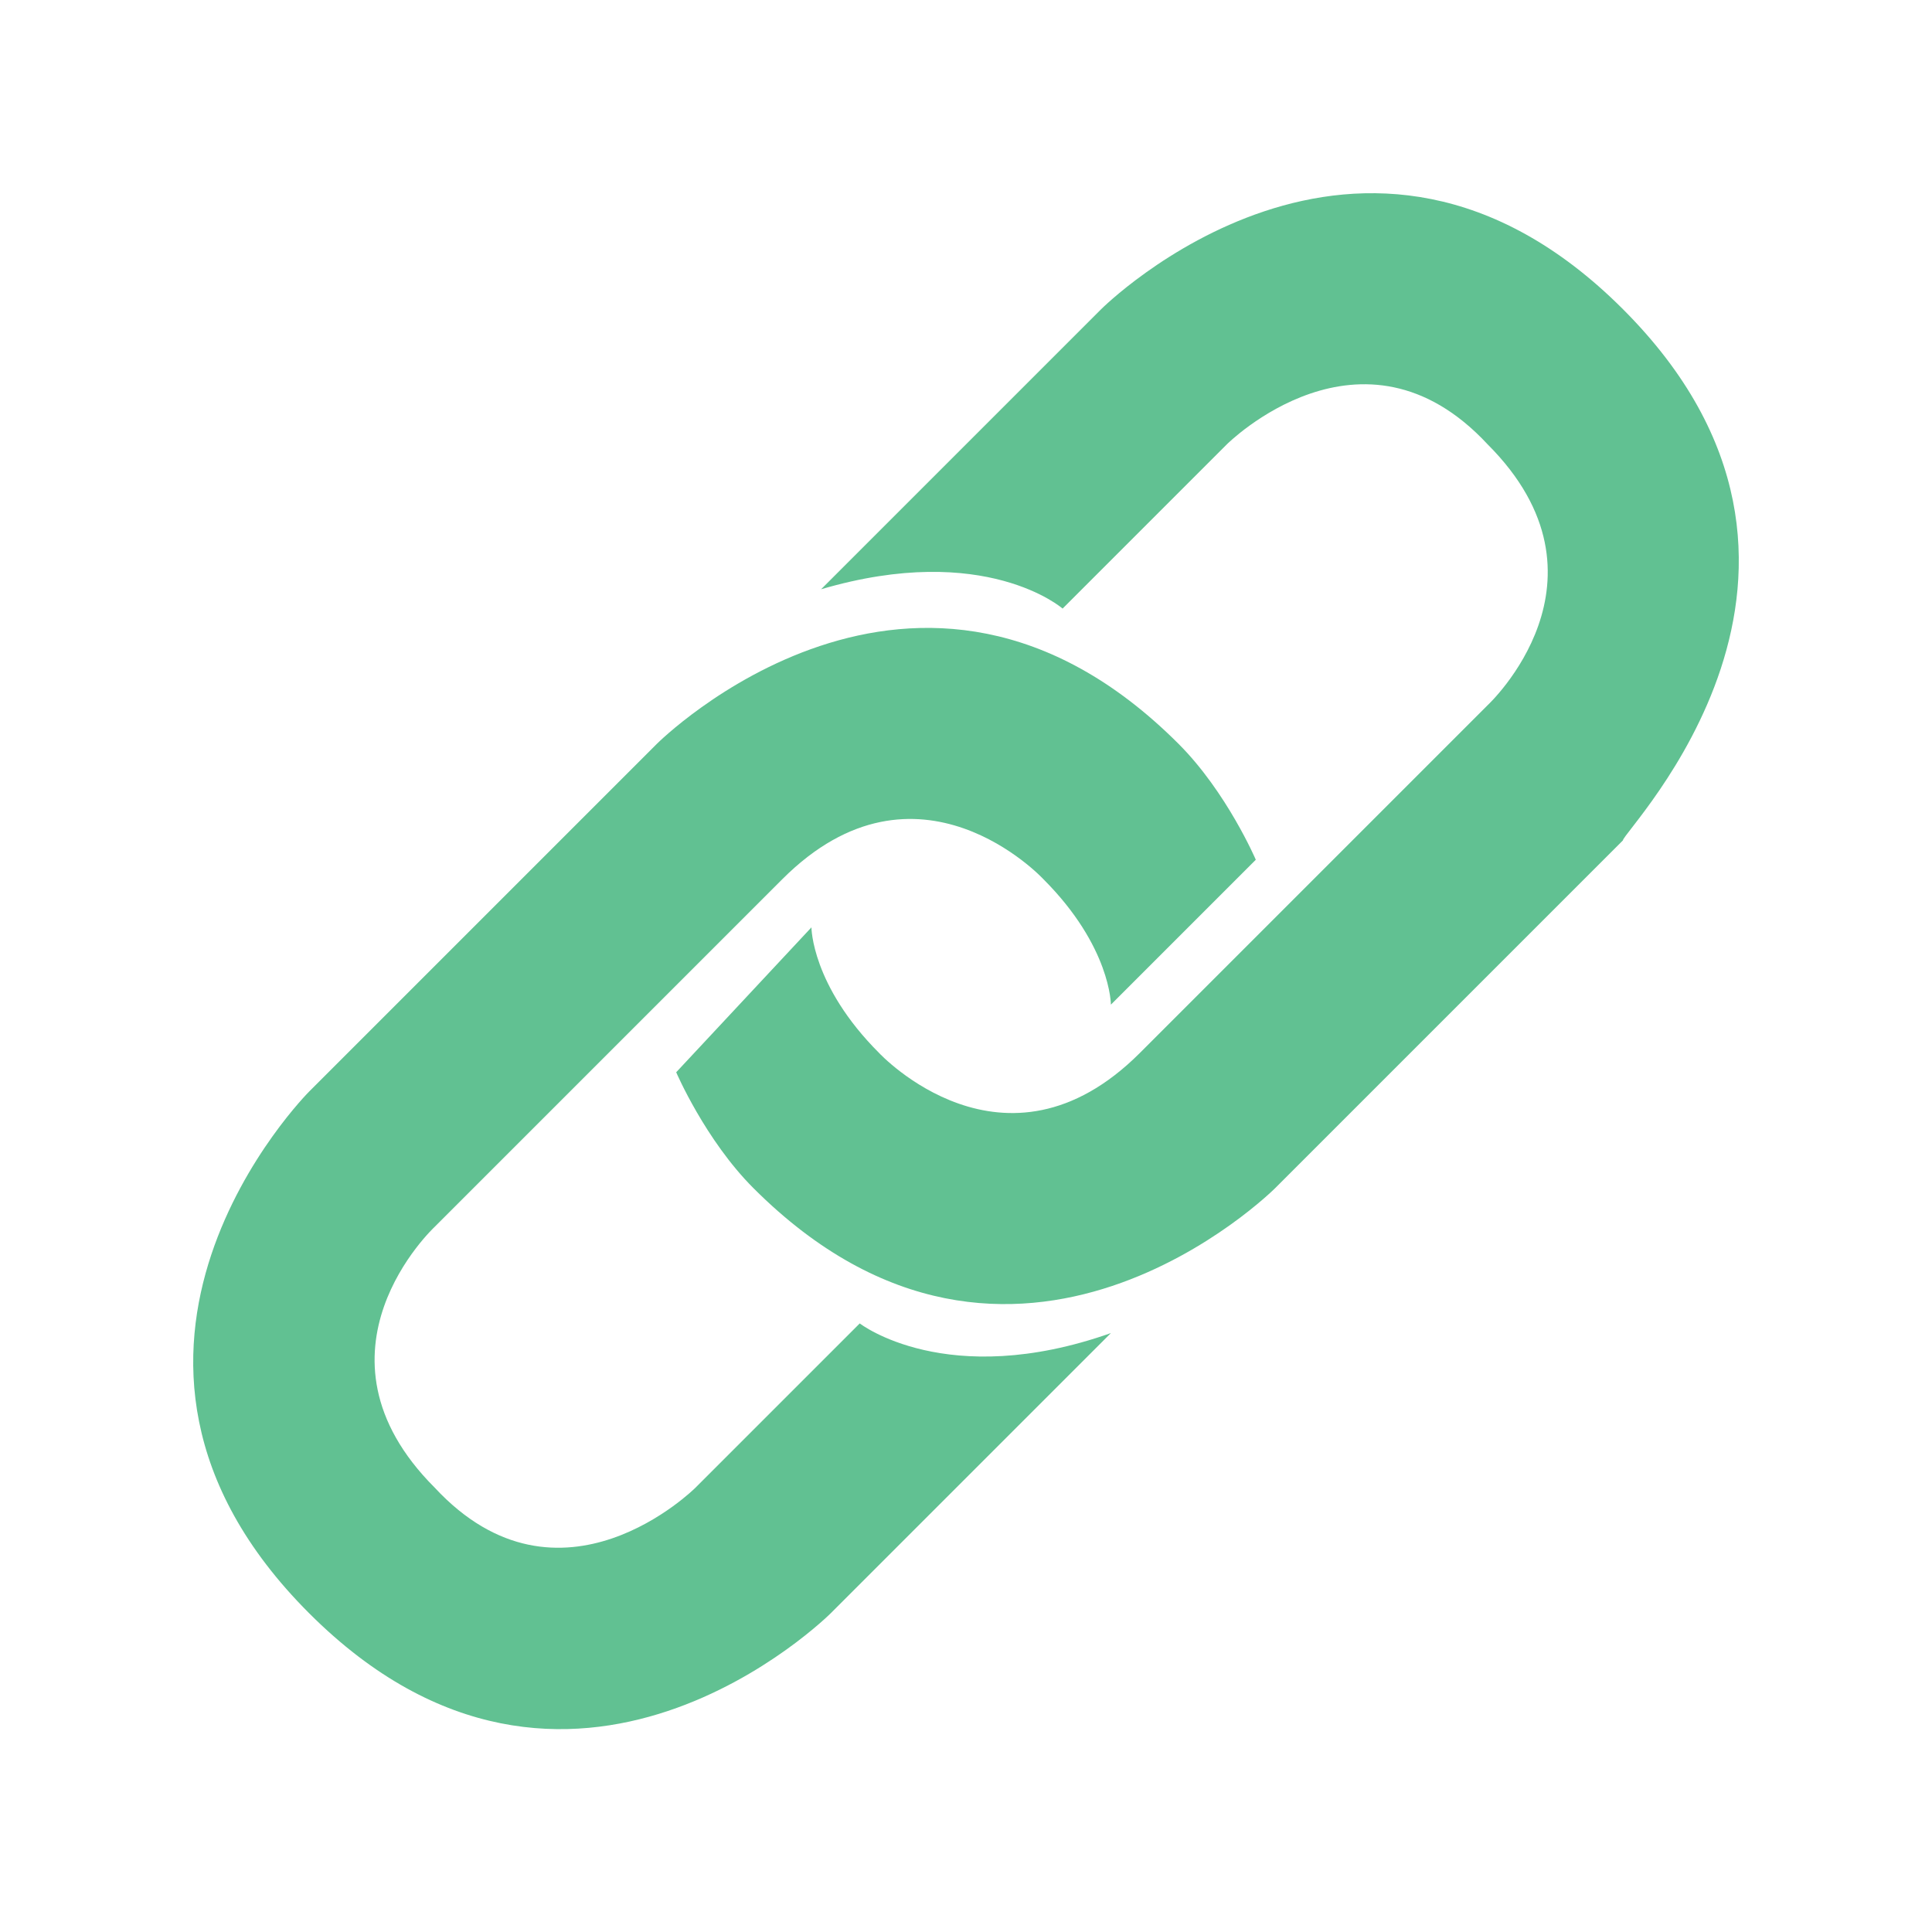 <svg xmlns="http://www.w3.org/2000/svg" xmlns:xlink="http://www.w3.org/1999/xlink" id="Layer_1" width="20" height="20" x="0" y="0" enable-background="new 0 0 20 20" version="1.1" viewBox="0 0 20 20" xml:space="preserve"><g><path fill="#61C192" d="M16.8,3.2c-2.7-2.7-5.4,0-5.4,0L8.7,5.9L8.5,6.1c1.7-0.5,2.5,0.2,2.5,0.2l1.7-1.7c0,0,1.4-1.4,2.7,0 c1.4,1.4,0,2.7,0,2.7l-3.6,3.6c-1.4,1.4-2.7,0-2.7,0c-0.7-0.7-0.7-1.3-0.7-1.3L7,11.1c0,0,0.3,0.7,0.8,1.2c2.7,2.7,5.4,0,5.4,0 l3.6-3.6C16.8,8.6,19.5,5.9,16.8,3.2z"/><path fill="#61C192" d="M8.9,13.7l-1.7,1.7c0,0-1.4,1.4-2.7,0c-1.4-1.4,0-2.7,0-2.7s2.3-2.3,3.6-3.6c1.4-1.4,2.7,0,2.7,0 c0.7,0.7,0.7,1.3,0.7,1.3L13,8.9c0,0-0.3-0.7-0.8-1.2c-2.7-2.7-5.4,0-5.4,0l-3.6,3.6c0,0-2.7,2.7,0,5.4c2.7,2.7,5.4,0,5.4,0 l2.7-2.7l0.2-0.2C9.8,14.4,8.9,13.7,8.9,13.7z"/></g></svg>